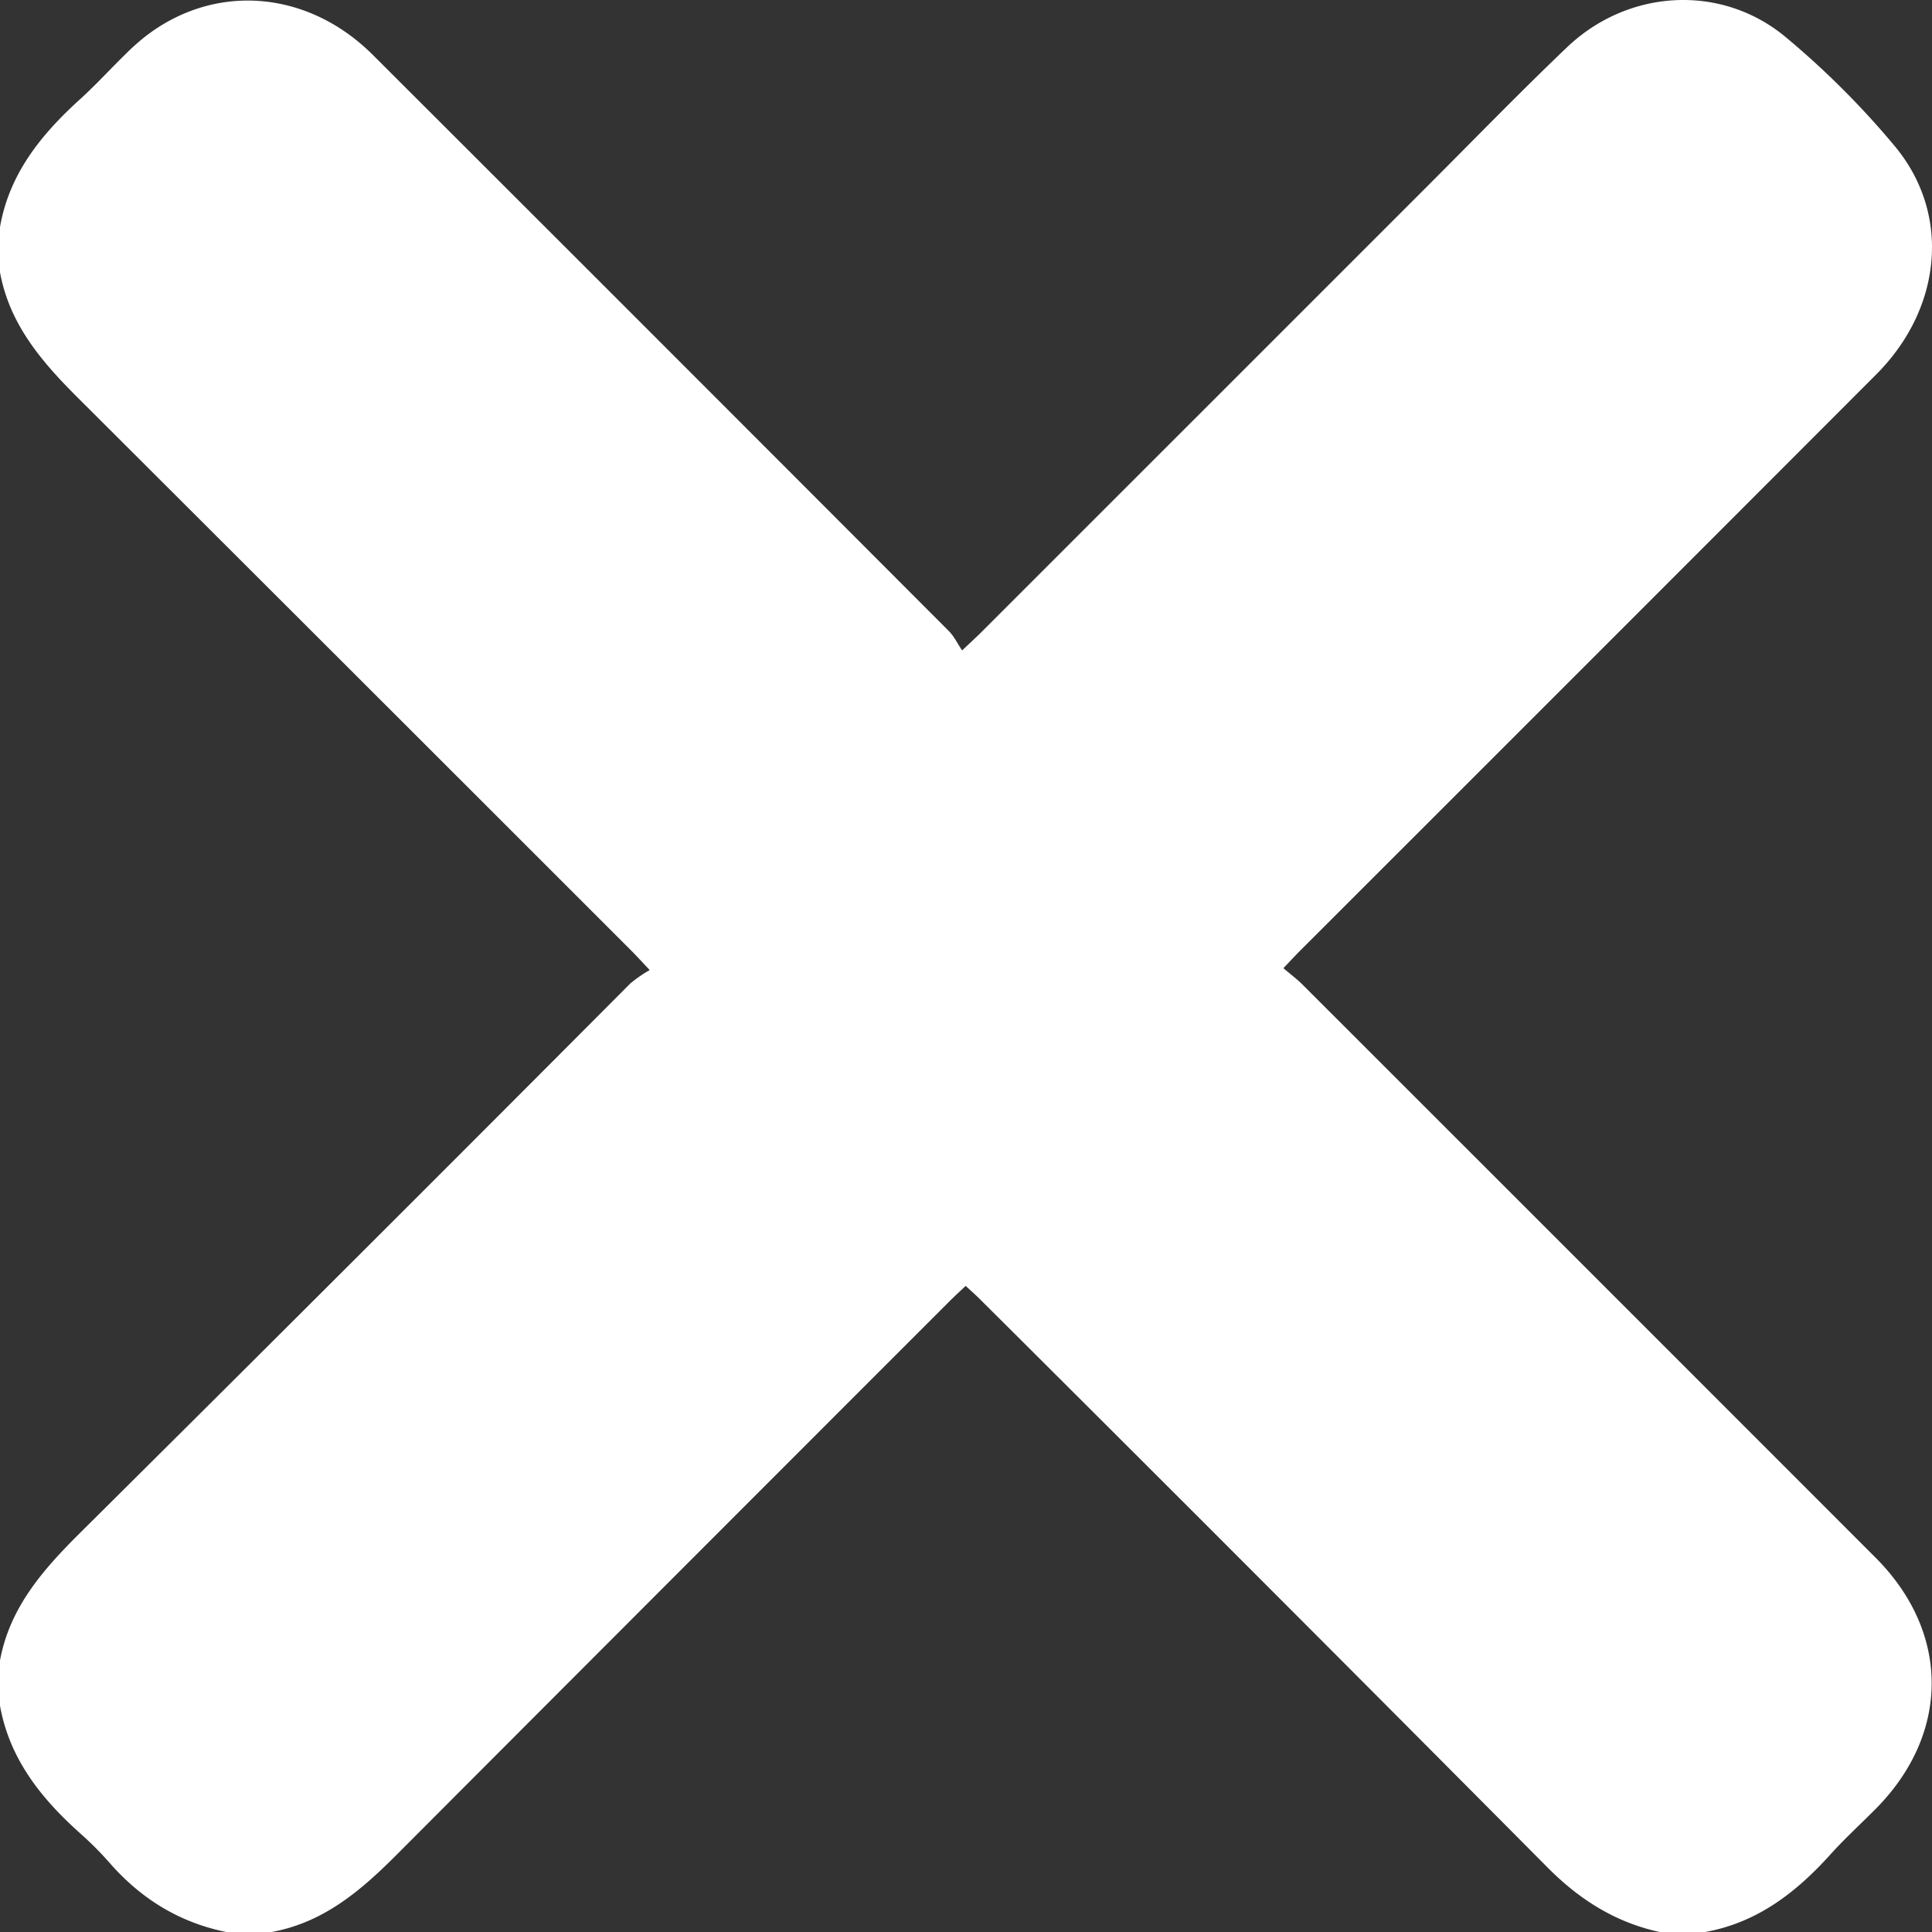 <svg id="Layer_1" data-name="Layer 1" xmlns="http://www.w3.org/2000/svg" viewBox="0 0 486.171 486.176">
    <rect x="0" y="0" width="486.171" height="486.176" fill="#333333" stroke="none"/>
    <defs>
        <style>.cls-1{fill:#fff;}</style>
    </defs>

    <path class="cls-1" d="M7.594,437.352V425.961c2.488-13.437,10.928-22.939,20.28-32.224Q97.242,324.866,166.219,255.6a33.476,33.476,0,0,1,4.871-3.364c-2.222-2.349-3.365-3.617-4.569-4.822Q97.071,177.954,27.539,108.575C18.287,99.386,10.028,89.93,7.594,76.648V65.258C9.948,51.765,18.027,41.9,27.808,33.034c3.863-3.5,7.39-7.37,11.114-11.027a61.462,61.462,0,0,1,4.921-4.451C61.364,3.731,84.9,5.46,101.433,21.963q72.531,72.414,144.924,144.965c1.314,1.316,2.153,3.107,3.349,4.877,2.364-2.242,3.628-3.388,4.834-4.593q56.207-56.193,112.405-112.394c11.632-11.629,23.083-23.451,34.984-34.8C417.3,5.357,440.734,3.965,456.942,17.462a214.508,214.508,0,0,1,27.469,27.459c14.225,17.092,11.886,40.846-4.706,57.461Q407.281,174.9,334.776,247.342c-1.288,1.288-2.52,2.633-4.226,4.42,1.877,1.6,3.415,2.738,4.754,4.076q72.159,72.114,144.273,144.275c18.832,18.863,18.773,44.3.02,63.207-3.787,3.818-7.776,7.451-11.371,11.441-8.652,9.606-18.469,17.208-31.585,19.544H425.25c-11.13-2.423-20.161-8.119-28.224-16.238q-71.223-71.711-142.85-143.02c-1.091-1.092-2.257-2.108-3.579-3.336-1.427,1.354-2.692,2.5-3.9,3.708Q177.237,404.868,107.862,474.4c-9.188,9.254-18.647,17.486-31.925,19.9H64.547c-11.854-2.391-21.533-8.4-29.443-17.48a84.674,84.674,0,0,0-7.344-7.355C17.954,460.683,9.993,450.773,7.594,437.352Z" transform="translate(-7.594 -8.129)"/>
</svg>
